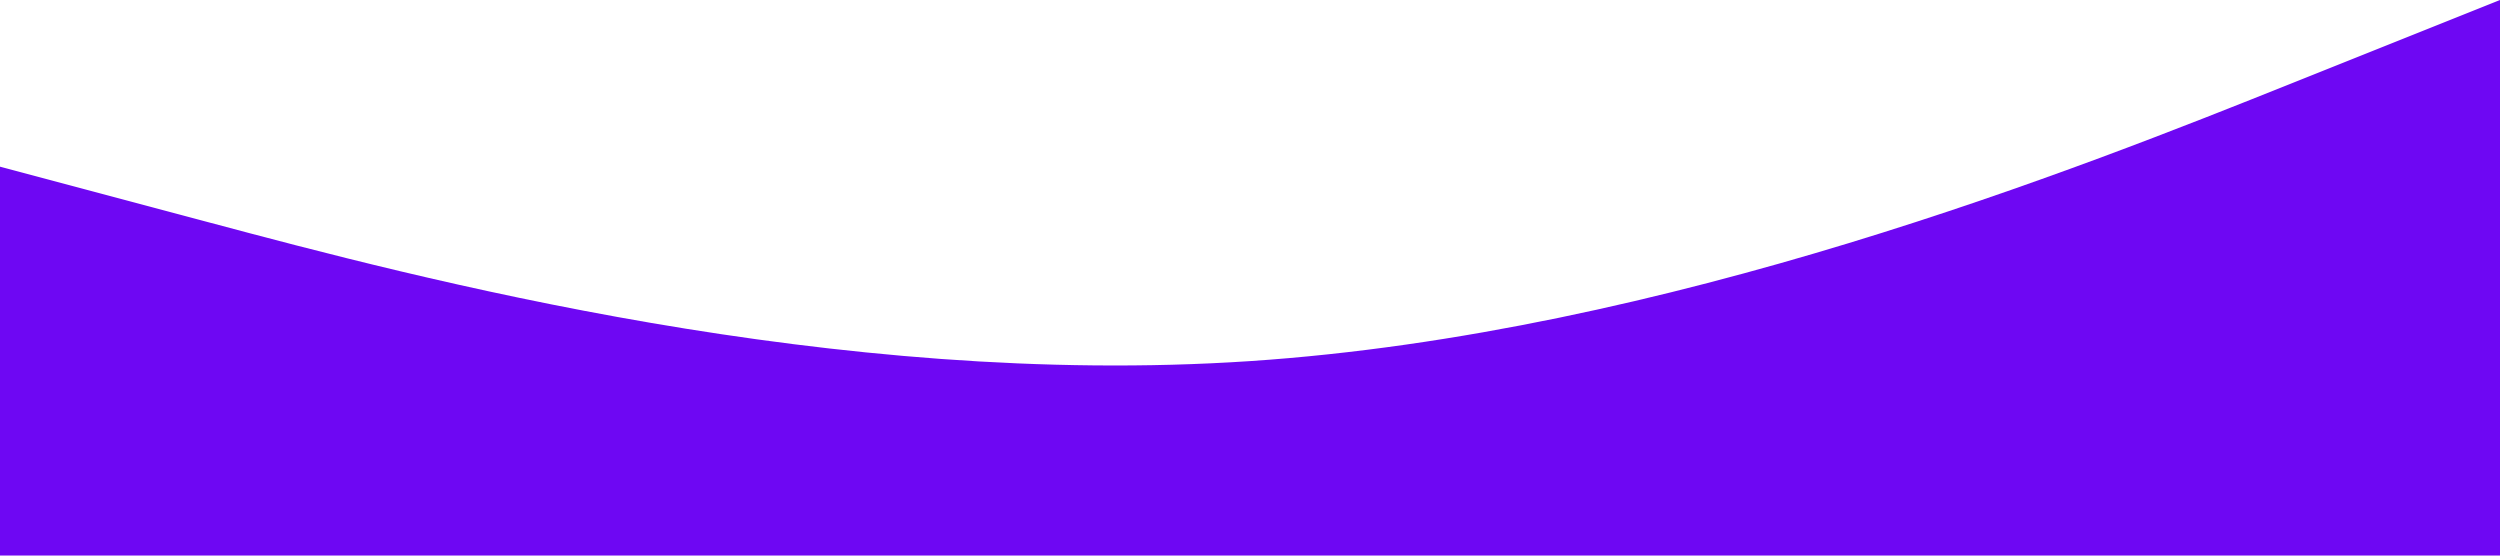 <?xml version="1.0" standalone="no"?><svg xmlns="http://www.w3.org/2000/svg" viewBox="0 0 1440 320"><path fill="#6e07f3" fill-opacity="1" d="M0,96L120,128C240,160,480,224,720,208C960,192,1200,96,1320,48L1440,0L1440,320L1320,320C1200,320,960,320,720,320C480,320,240,320,120,320L0,320Z"></path></svg>